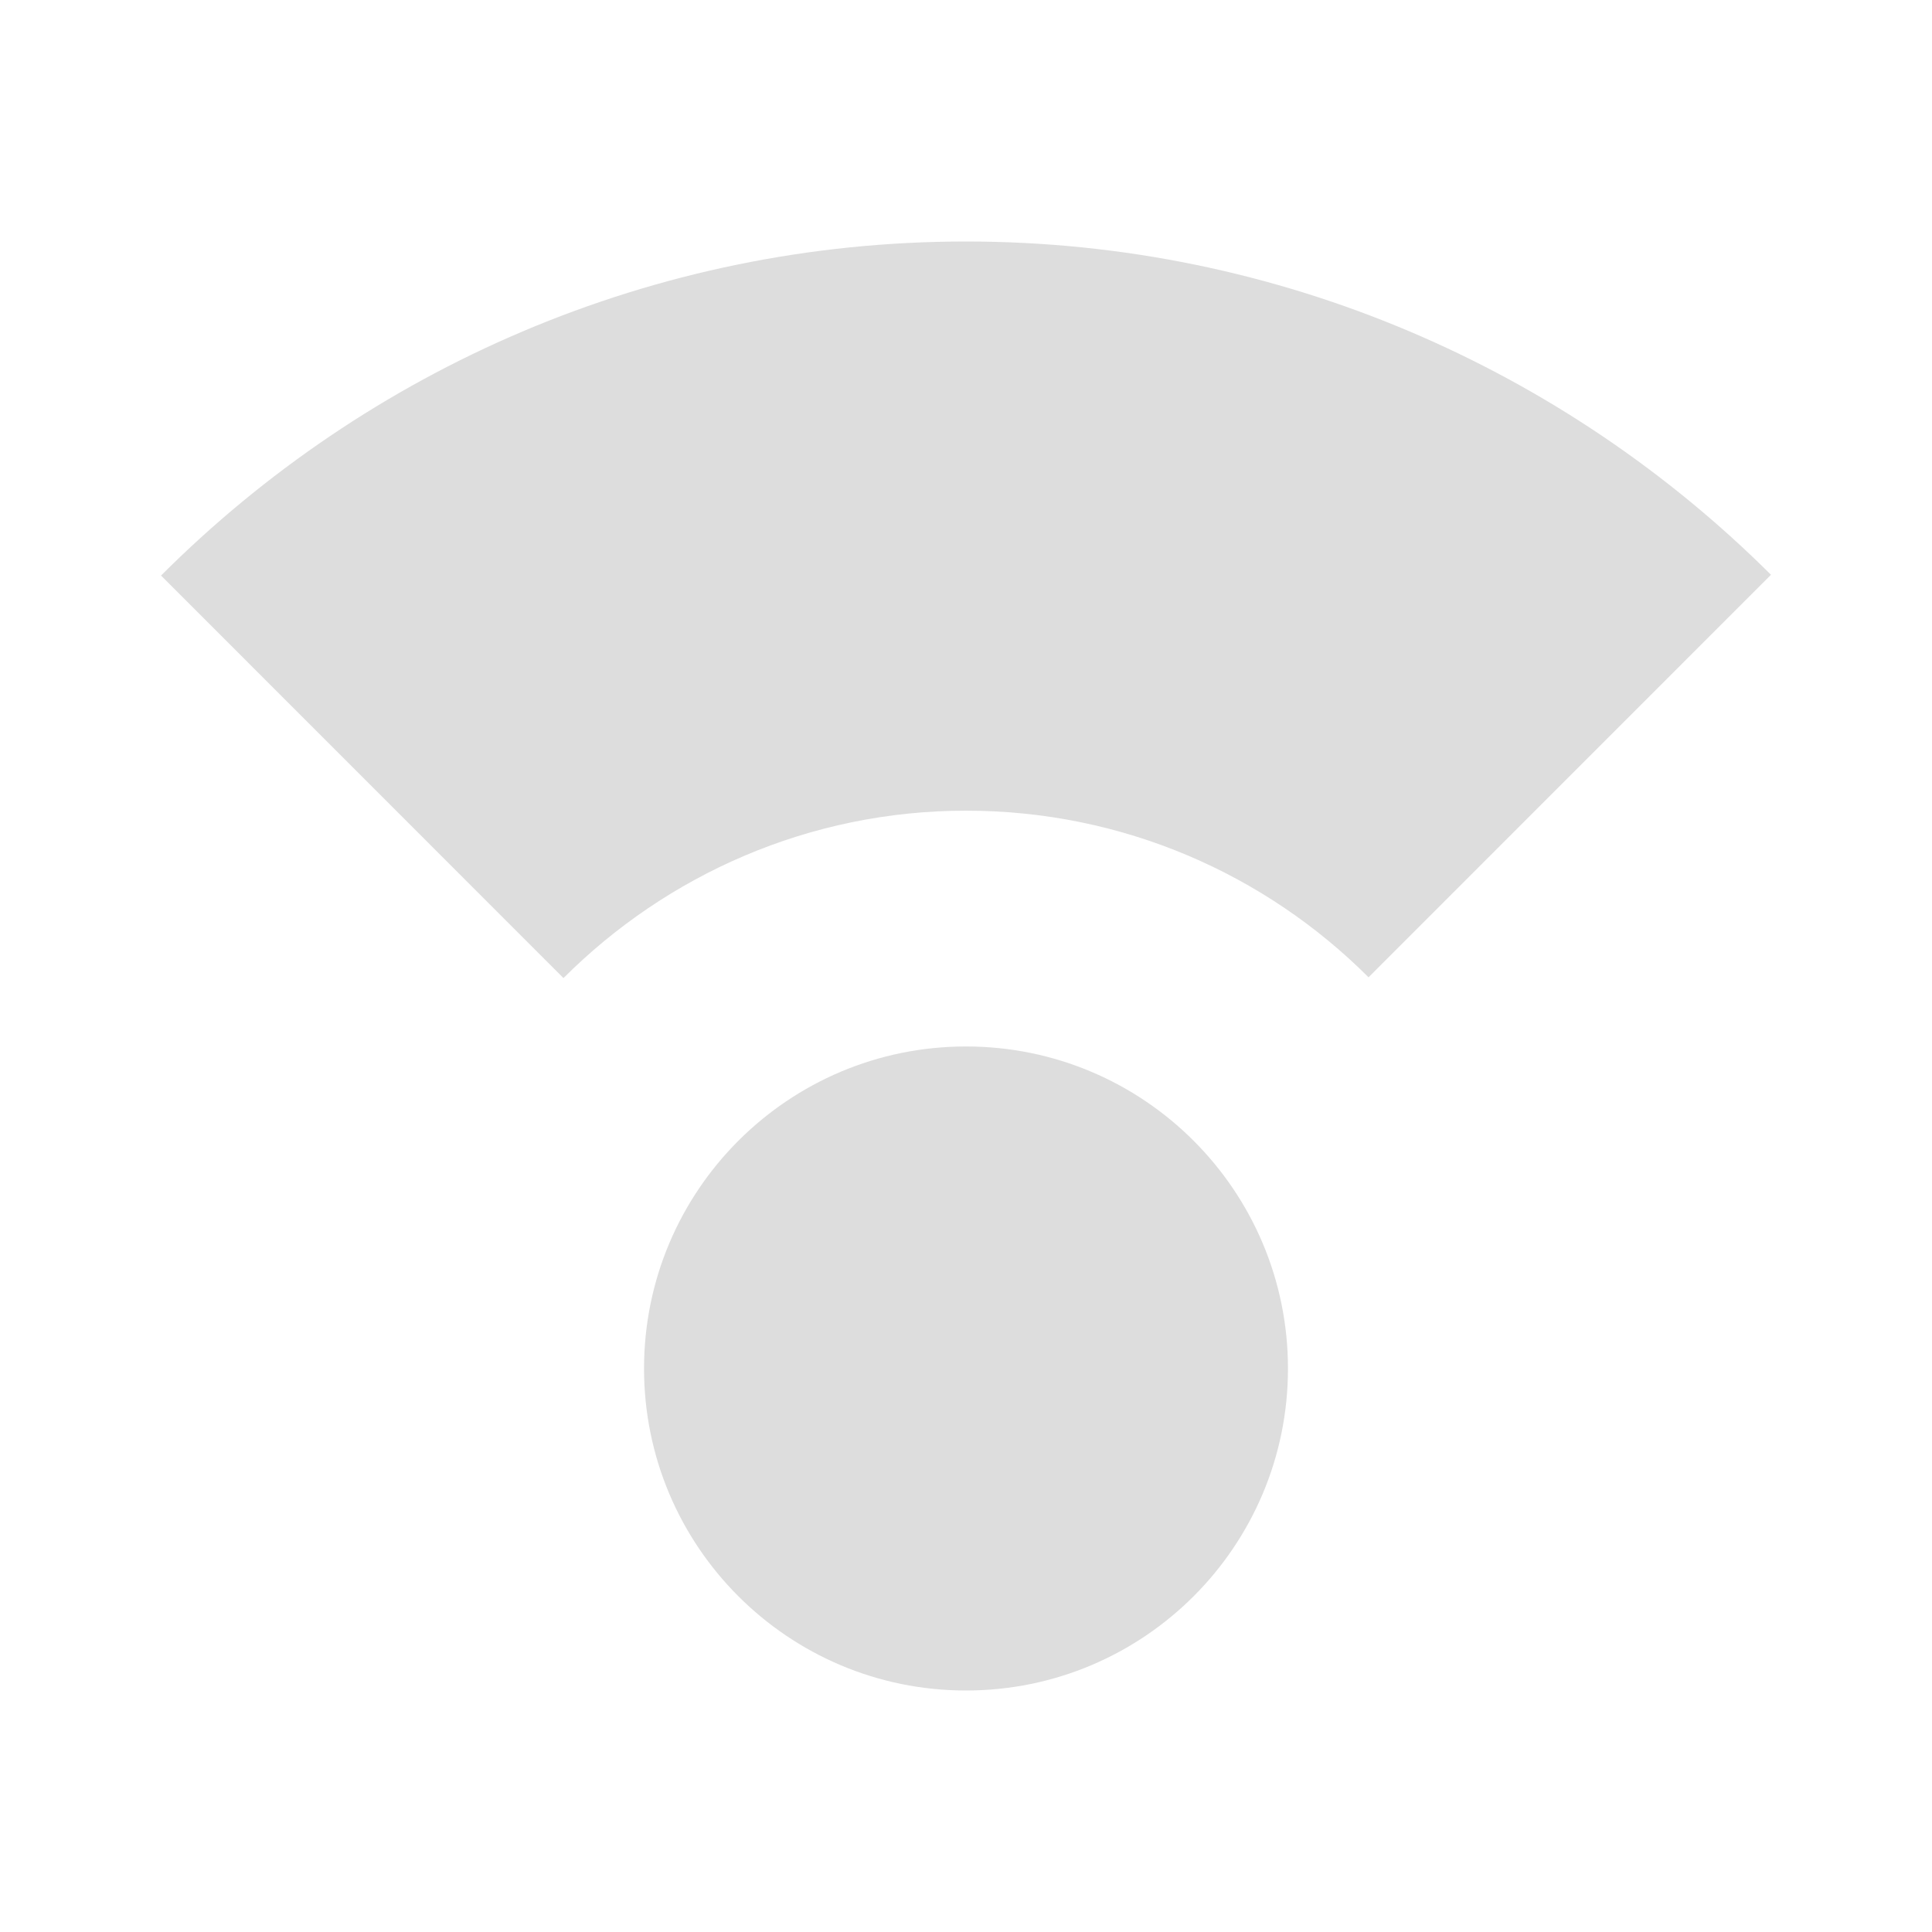 <svg width="20" height="20" viewBox="0 0 20 20" fill="none" xmlns="http://www.w3.org/2000/svg">
<g clip-path="url(#clip0_3_14)">
<path d="M10 17.5C11.841 17.5 13.333 16.008 13.333 14.167C13.333 12.326 11.841 10.833 10 10.833C8.159 10.833 6.667 12.326 6.667 14.167C6.667 16.008 8.159 17.5 10 17.5Z" fill="#DDDDDD"/>
<path d="M10 8.392C11.625 8.392 13.1 9.05 14.167 10.117L18.333 5.95C16.2 3.825 13.25 2.5 10 2.5C6.75 2.5 3.8 3.825 1.667 5.958L5.833 10.125C6.9 9.058 8.375 8.392 10 8.392Z" fill="#DDDDDD"/>
</g>
<defs>
<clipPath id="clip0_3_14">
<rect width="20" height="20" fill="white"/>
</clipPath>
</defs>
</svg>
